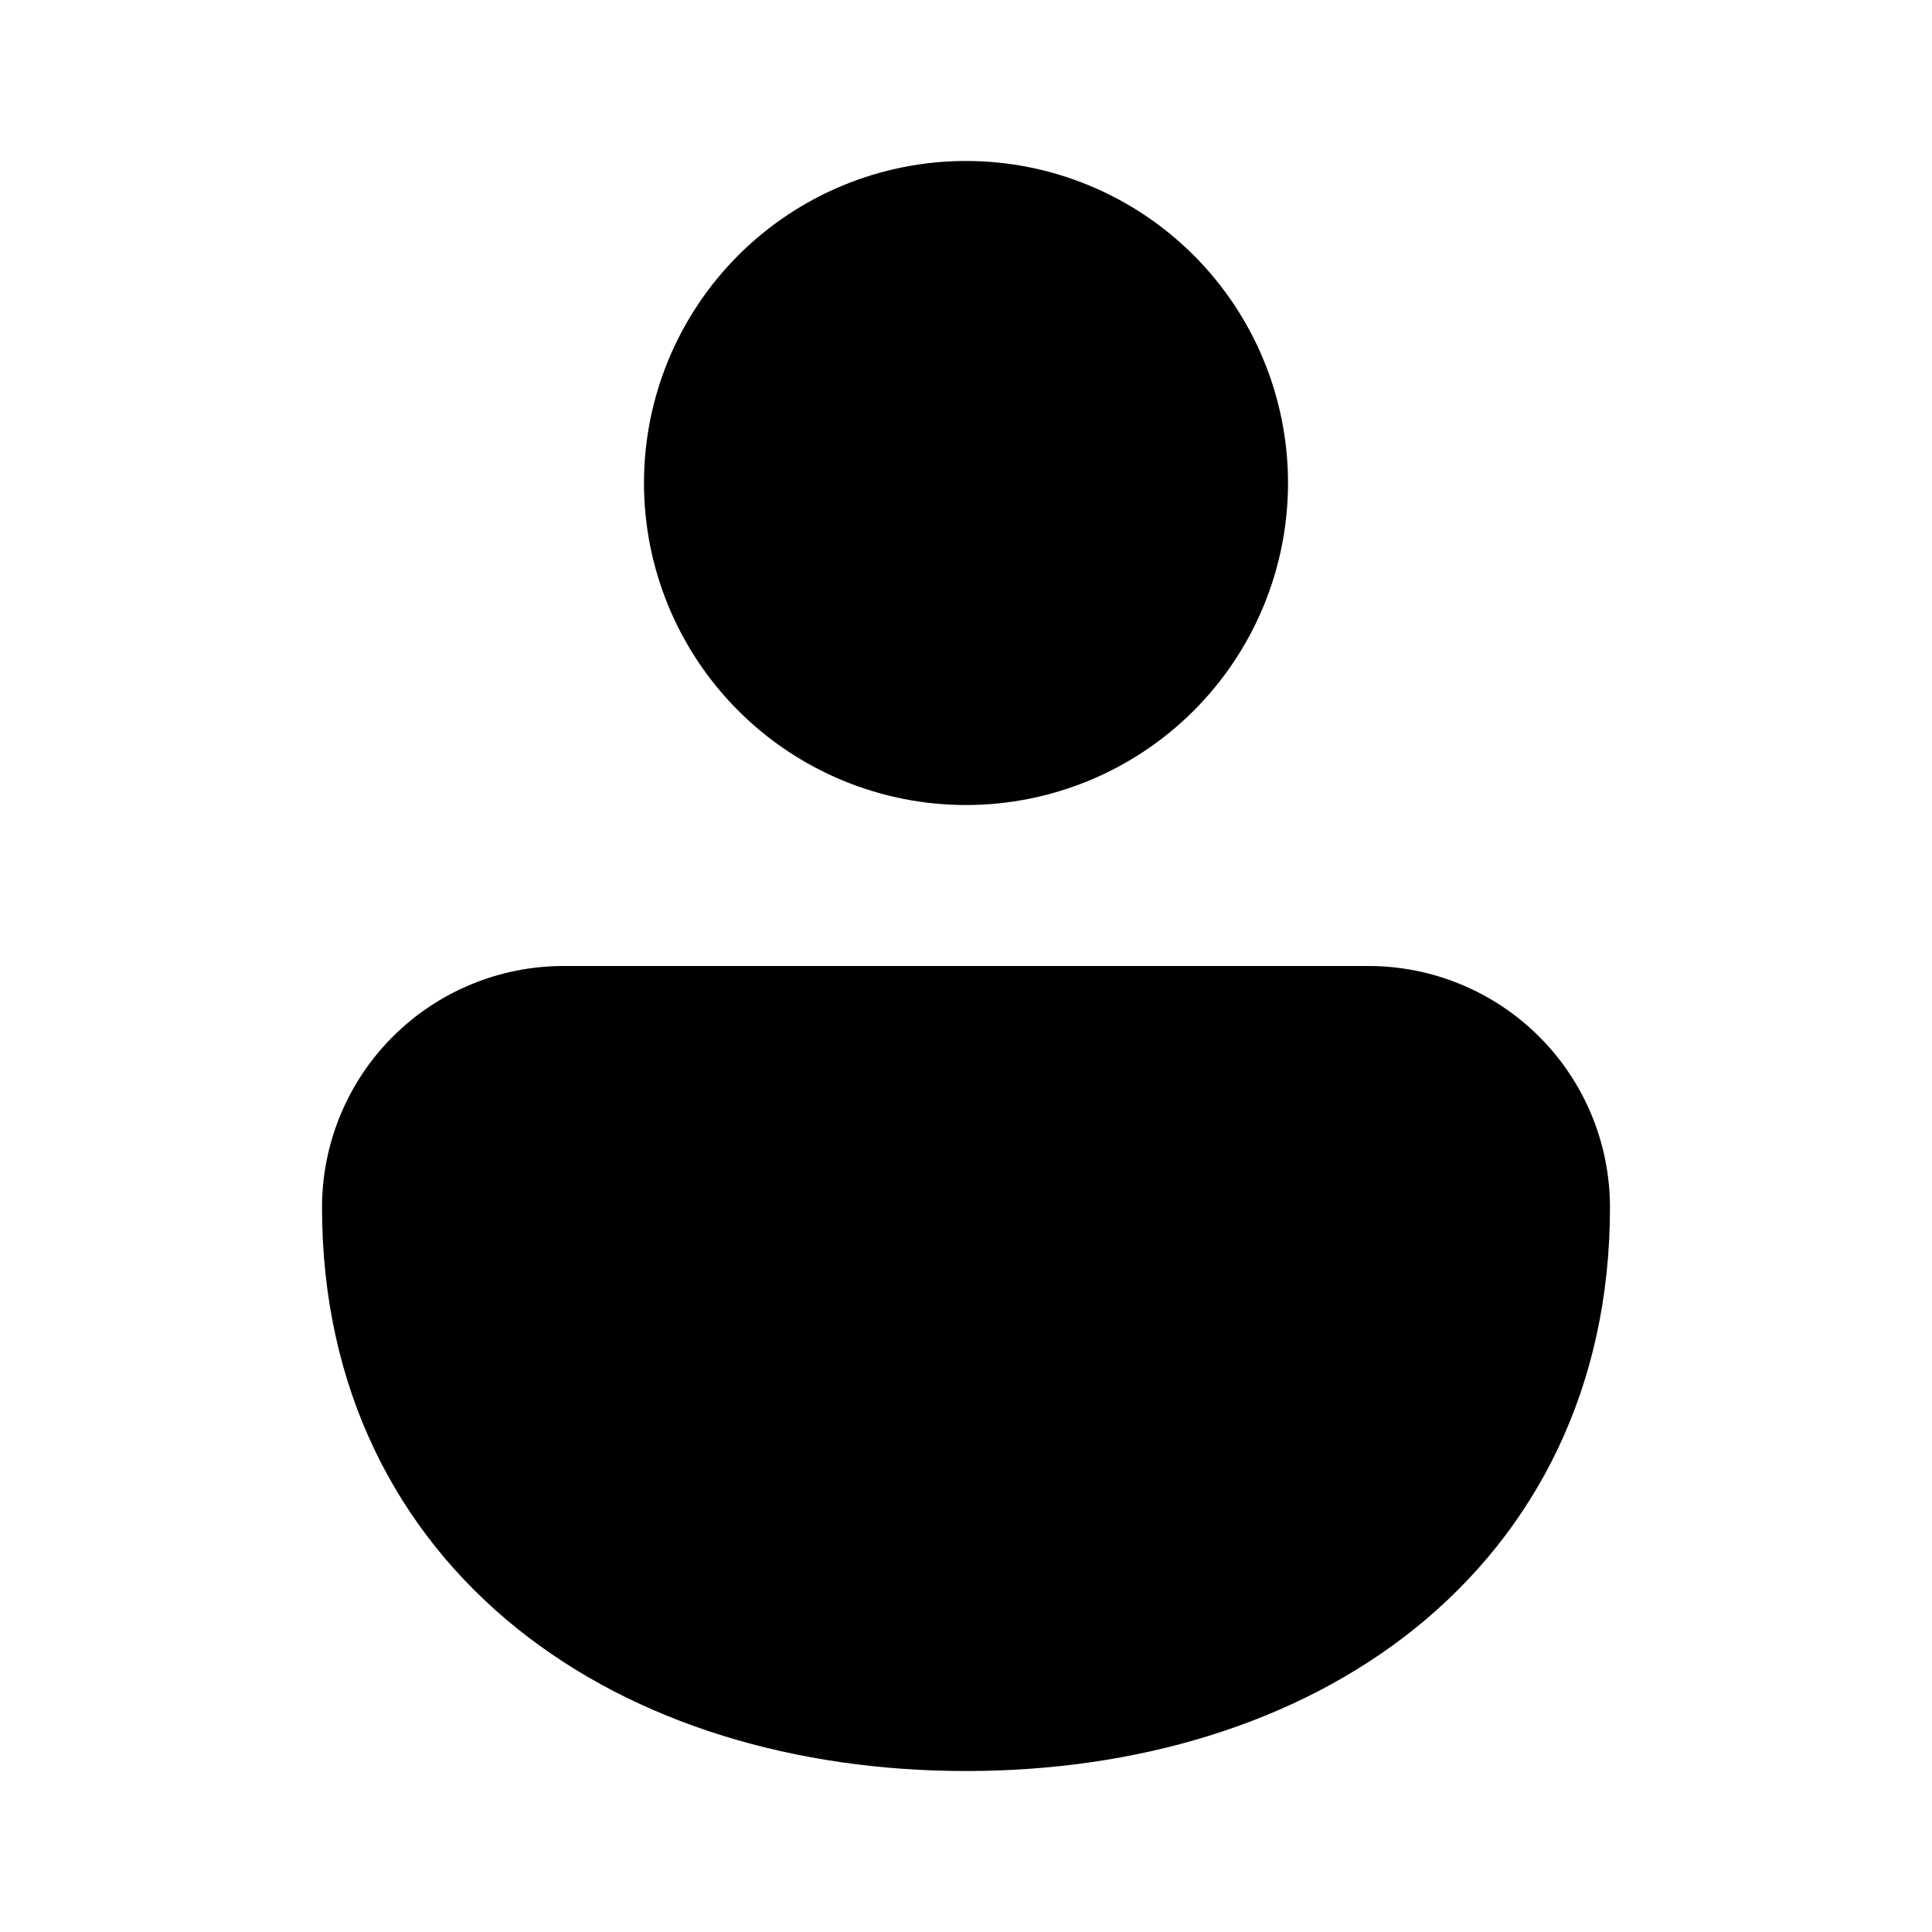 <svg width="28" height="28" viewBox="0 0 28 28" fill="none" xmlns="http://www.w3.org/2000/svg">
<path d="M14 2.333C12.762 2.333 11.575 2.825 10.7 3.7C9.825 4.575 9.333 5.762 9.333 7C9.333 8.238 9.825 9.425 10.7 10.3C11.575 11.175 12.762 11.667 14 11.667C15.238 11.667 16.425 11.175 17.3 10.3C18.175 9.425 18.667 8.238 18.667 7C18.667 5.762 18.175 4.575 17.3 3.7C16.425 2.825 15.238 2.333 14 2.333ZM19.833 14H8.167C7.238 14 6.348 14.369 5.692 15.025C5.035 15.681 4.667 16.572 4.667 17.5C4.667 20.104 5.738 22.19 7.495 23.602C9.224 24.99 11.543 25.667 14 25.667C16.457 25.667 18.776 24.99 20.505 23.602C22.26 22.19 23.333 20.104 23.333 17.5C23.333 16.572 22.965 15.681 22.308 15.025C21.652 14.369 20.762 14 19.833 14Z" fill="currentColor"/>
</svg>

